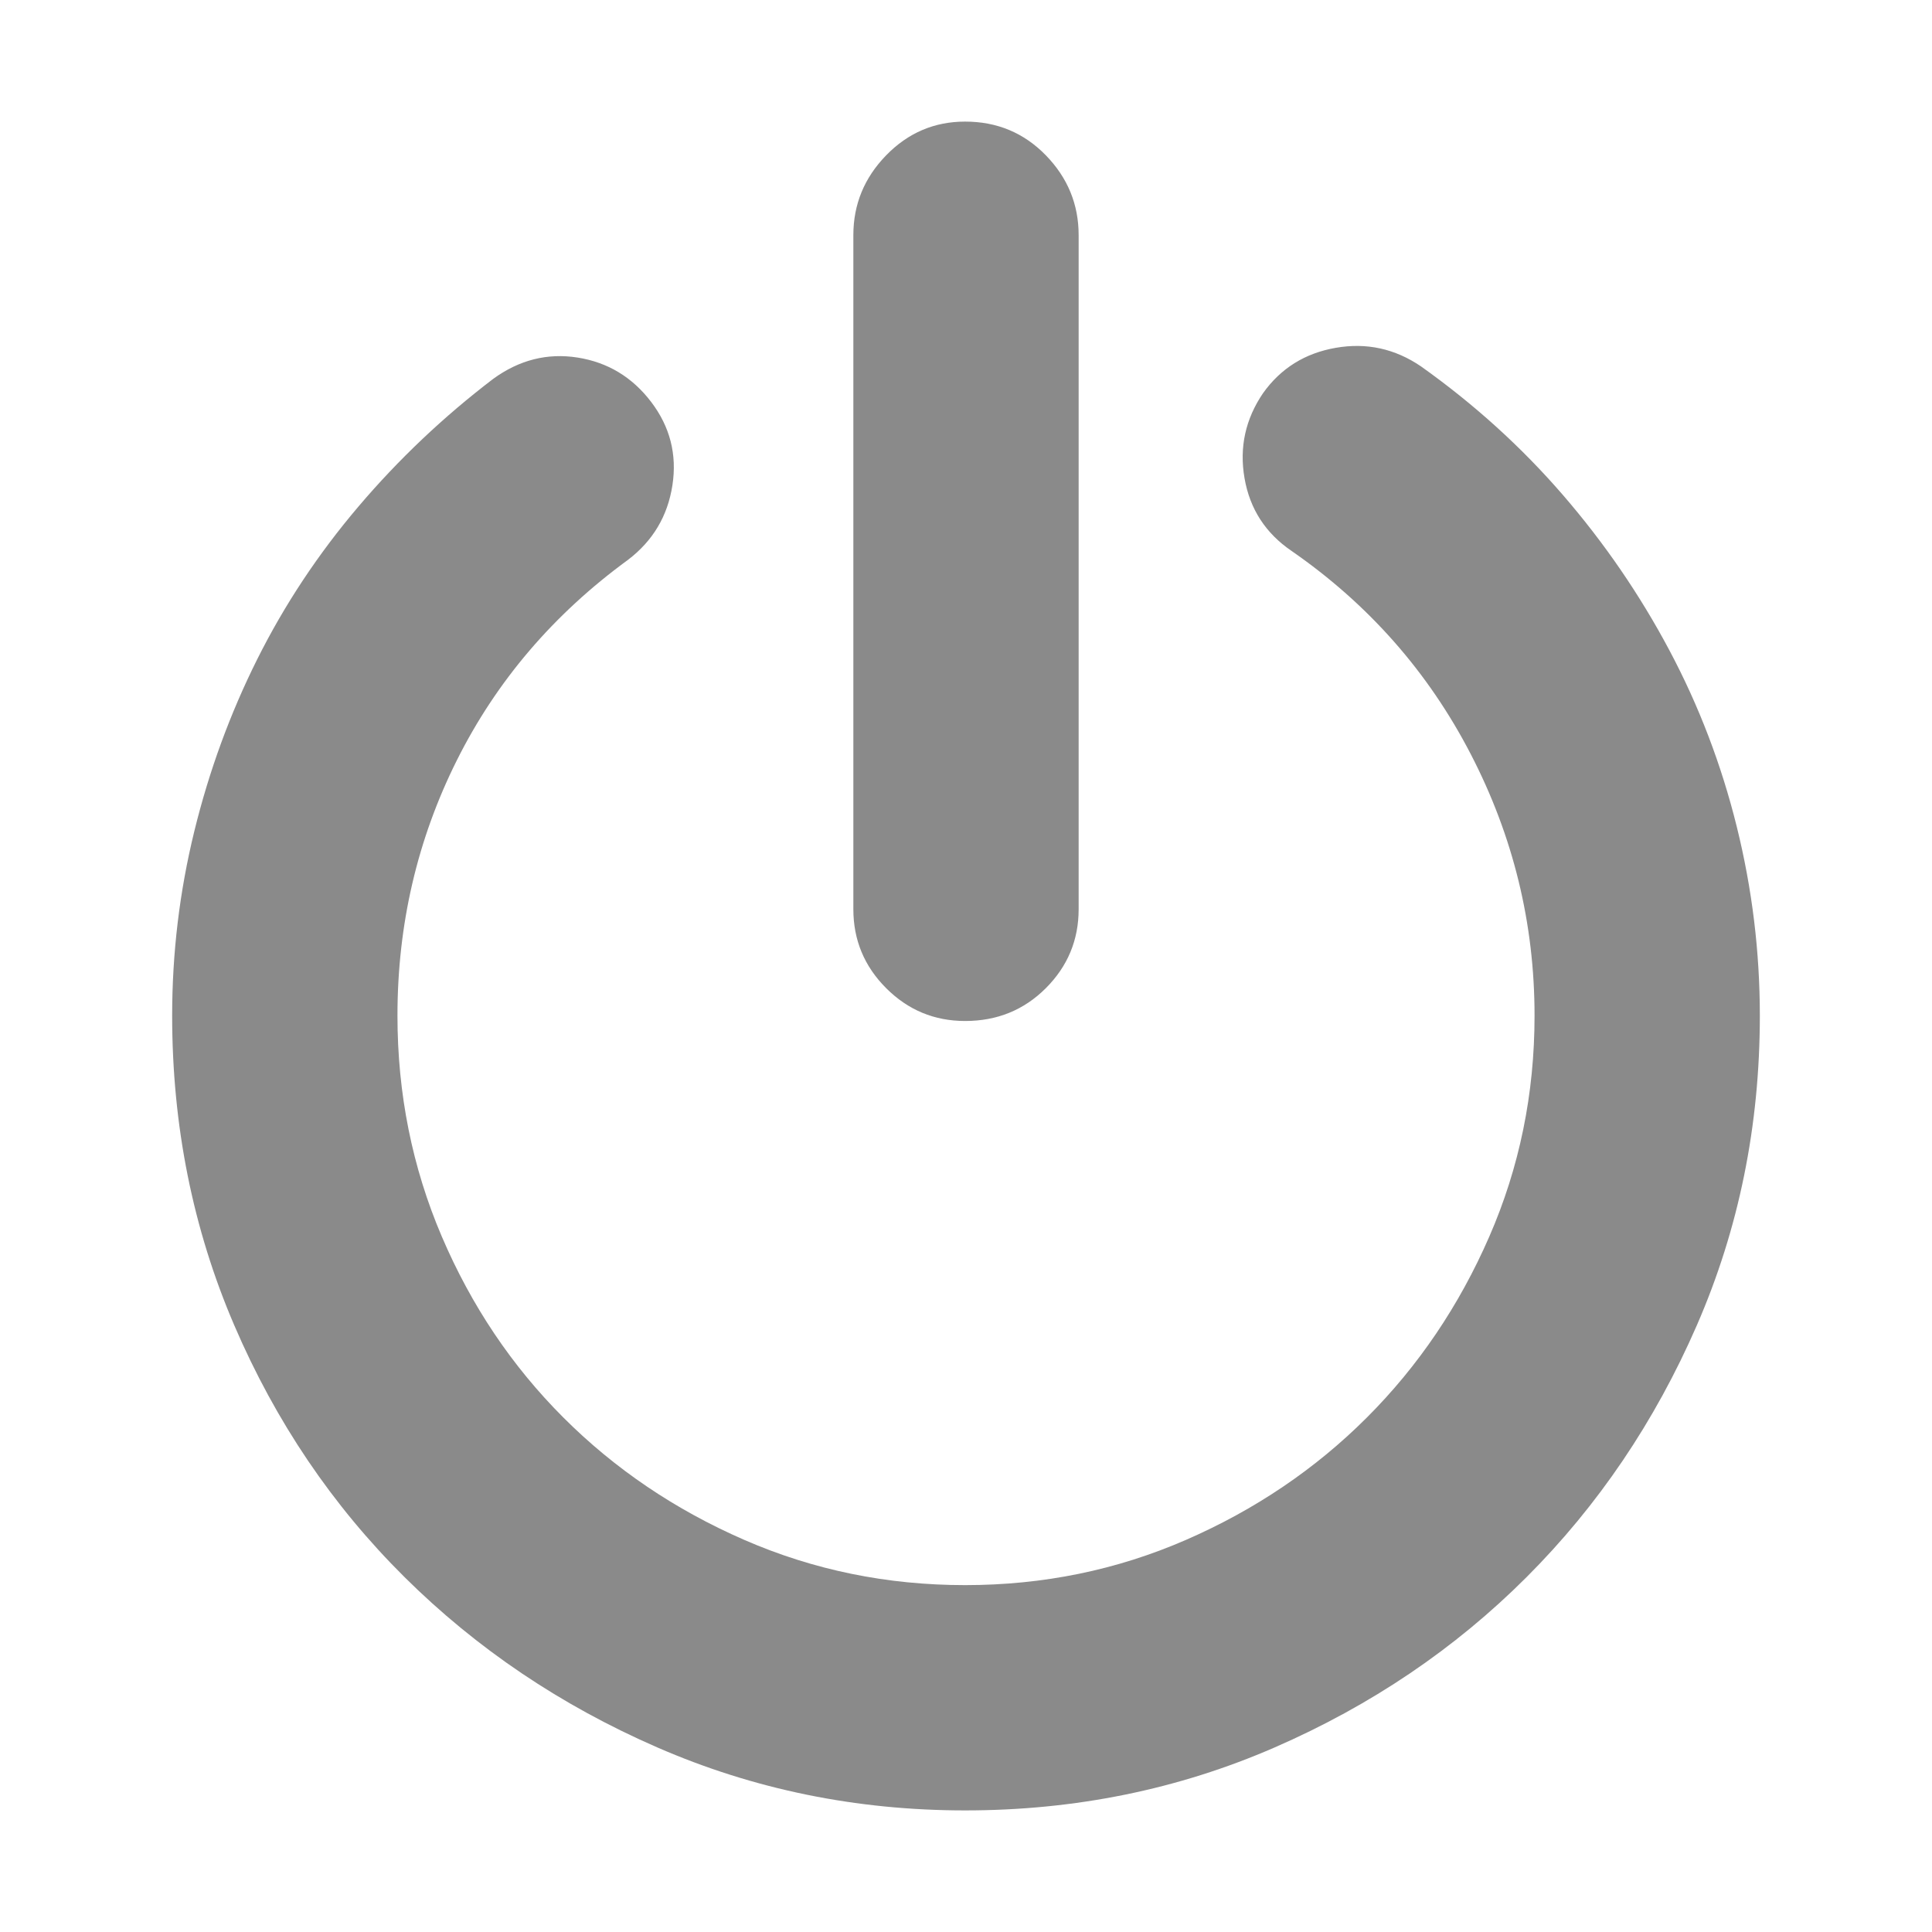 <?xml version="1.0" standalone="no"?><!DOCTYPE svg PUBLIC "-//W3C//DTD SVG 1.1//EN" "http://www.w3.org/Graphics/SVG/1.1/DTD/svg11.dtd"><svg t="1537340908923" class="icon" style="" viewBox="0 0 1024 1024" version="1.1" xmlns="http://www.w3.org/2000/svg" p-id="196544" xmlns:xlink="http://www.w3.org/1999/xlink" width="200" height="200"><defs><style type="text/css"></style></defs><path d="M753.168 194.2c28.205 20.059 53.283 42.782 75.221 68.169 21.938 25.386 40.741 52.807 56.412 82.268 15.67 29.462 27.583 60.649 35.73 93.555 8.147 32.909 12.221 66.285 12.221 100.137 0 58.295-11.123 112.981-33.375 164.073-22.252 51.083-52.341 95.589-90.263 133.506-37.927 37.927-82.431 68.012-133.517 90.265-51.081 22.255-105.776 33.379-164.063 33.379-57.671 0-112.049-11.124-163.134-33.379-51.091-22.253-95.747-52.338-133.984-90.265-38.24-37.923-68.325-82.426-90.263-133.506-21.942-51.092-32.909-105.778-32.909-164.079 0-33.218 3.913-65.813 11.75-97.781 7.838-31.968 18.962-62.366 33.376-91.204 14.425-28.83 32.286-55.785 53.598-80.852 21.309-25.077 45.131-47.642 71.458-67.702 13.792-10.03 28.676-13.791 44.661-11.285 15.983 2.511 28.991 10.344 39.021 23.508 10.029 13.167 13.79 27.896 11.285 44.195-2.512 16.298-10.344 29.457-23.509 39.491-39.49 28.83-69.735 64.245-90.732 106.242-20.996 41.998-31.492 87.13-31.492 135.39 0 41.37 7.831 80.395 23.503 117.062 15.67 36.671 37.137 68.635 64.402 95.903 27.269 27.269 59.236 48.895 95.909 64.878 36.666 15.983 75.682 23.974 117.061 23.974 41.366 0 80.386-7.991 117.053-23.974 36.671-15.983 68.638-37.609 95.908-64.878 27.265-27.267 48.888-59.232 64.874-95.903 15.983-36.667 23.974-75.693 23.974-117.062 0-48.887-11.281-95.118-33.847-138.681-22.566-43.561-54.219-79.449-94.962-107.655-13.788-9.401-22.095-22.251-24.915-38.549s0.466-31.34 9.869-45.132c9.406-13.163 22.256-21.158 38.554-23.973C724.333 181.512 739.371 184.799 753.168 194.2L753.168 194.2 753.168 194.2zM511.535 541.148c-16.302 0-30.252-5.796-41.845-17.392-11.596-11.599-17.395-25.549-17.395-41.846L452.295 124.624c0-16.298 5.799-30.404 17.395-42.313 11.593-11.909 25.543-17.862 41.845-17.862 16.921 0 31.179 5.953 42.778 17.862 11.594 11.908 17.391 26.014 17.391 42.313l0 357.285c0 16.297-5.797 30.247-17.391 41.846C542.714 535.351 528.456 541.148 511.535 541.148L511.535 541.148 511.535 541.148zM511.535 541.148" p-id="196545" fill="#8a8a8a"></path></svg>